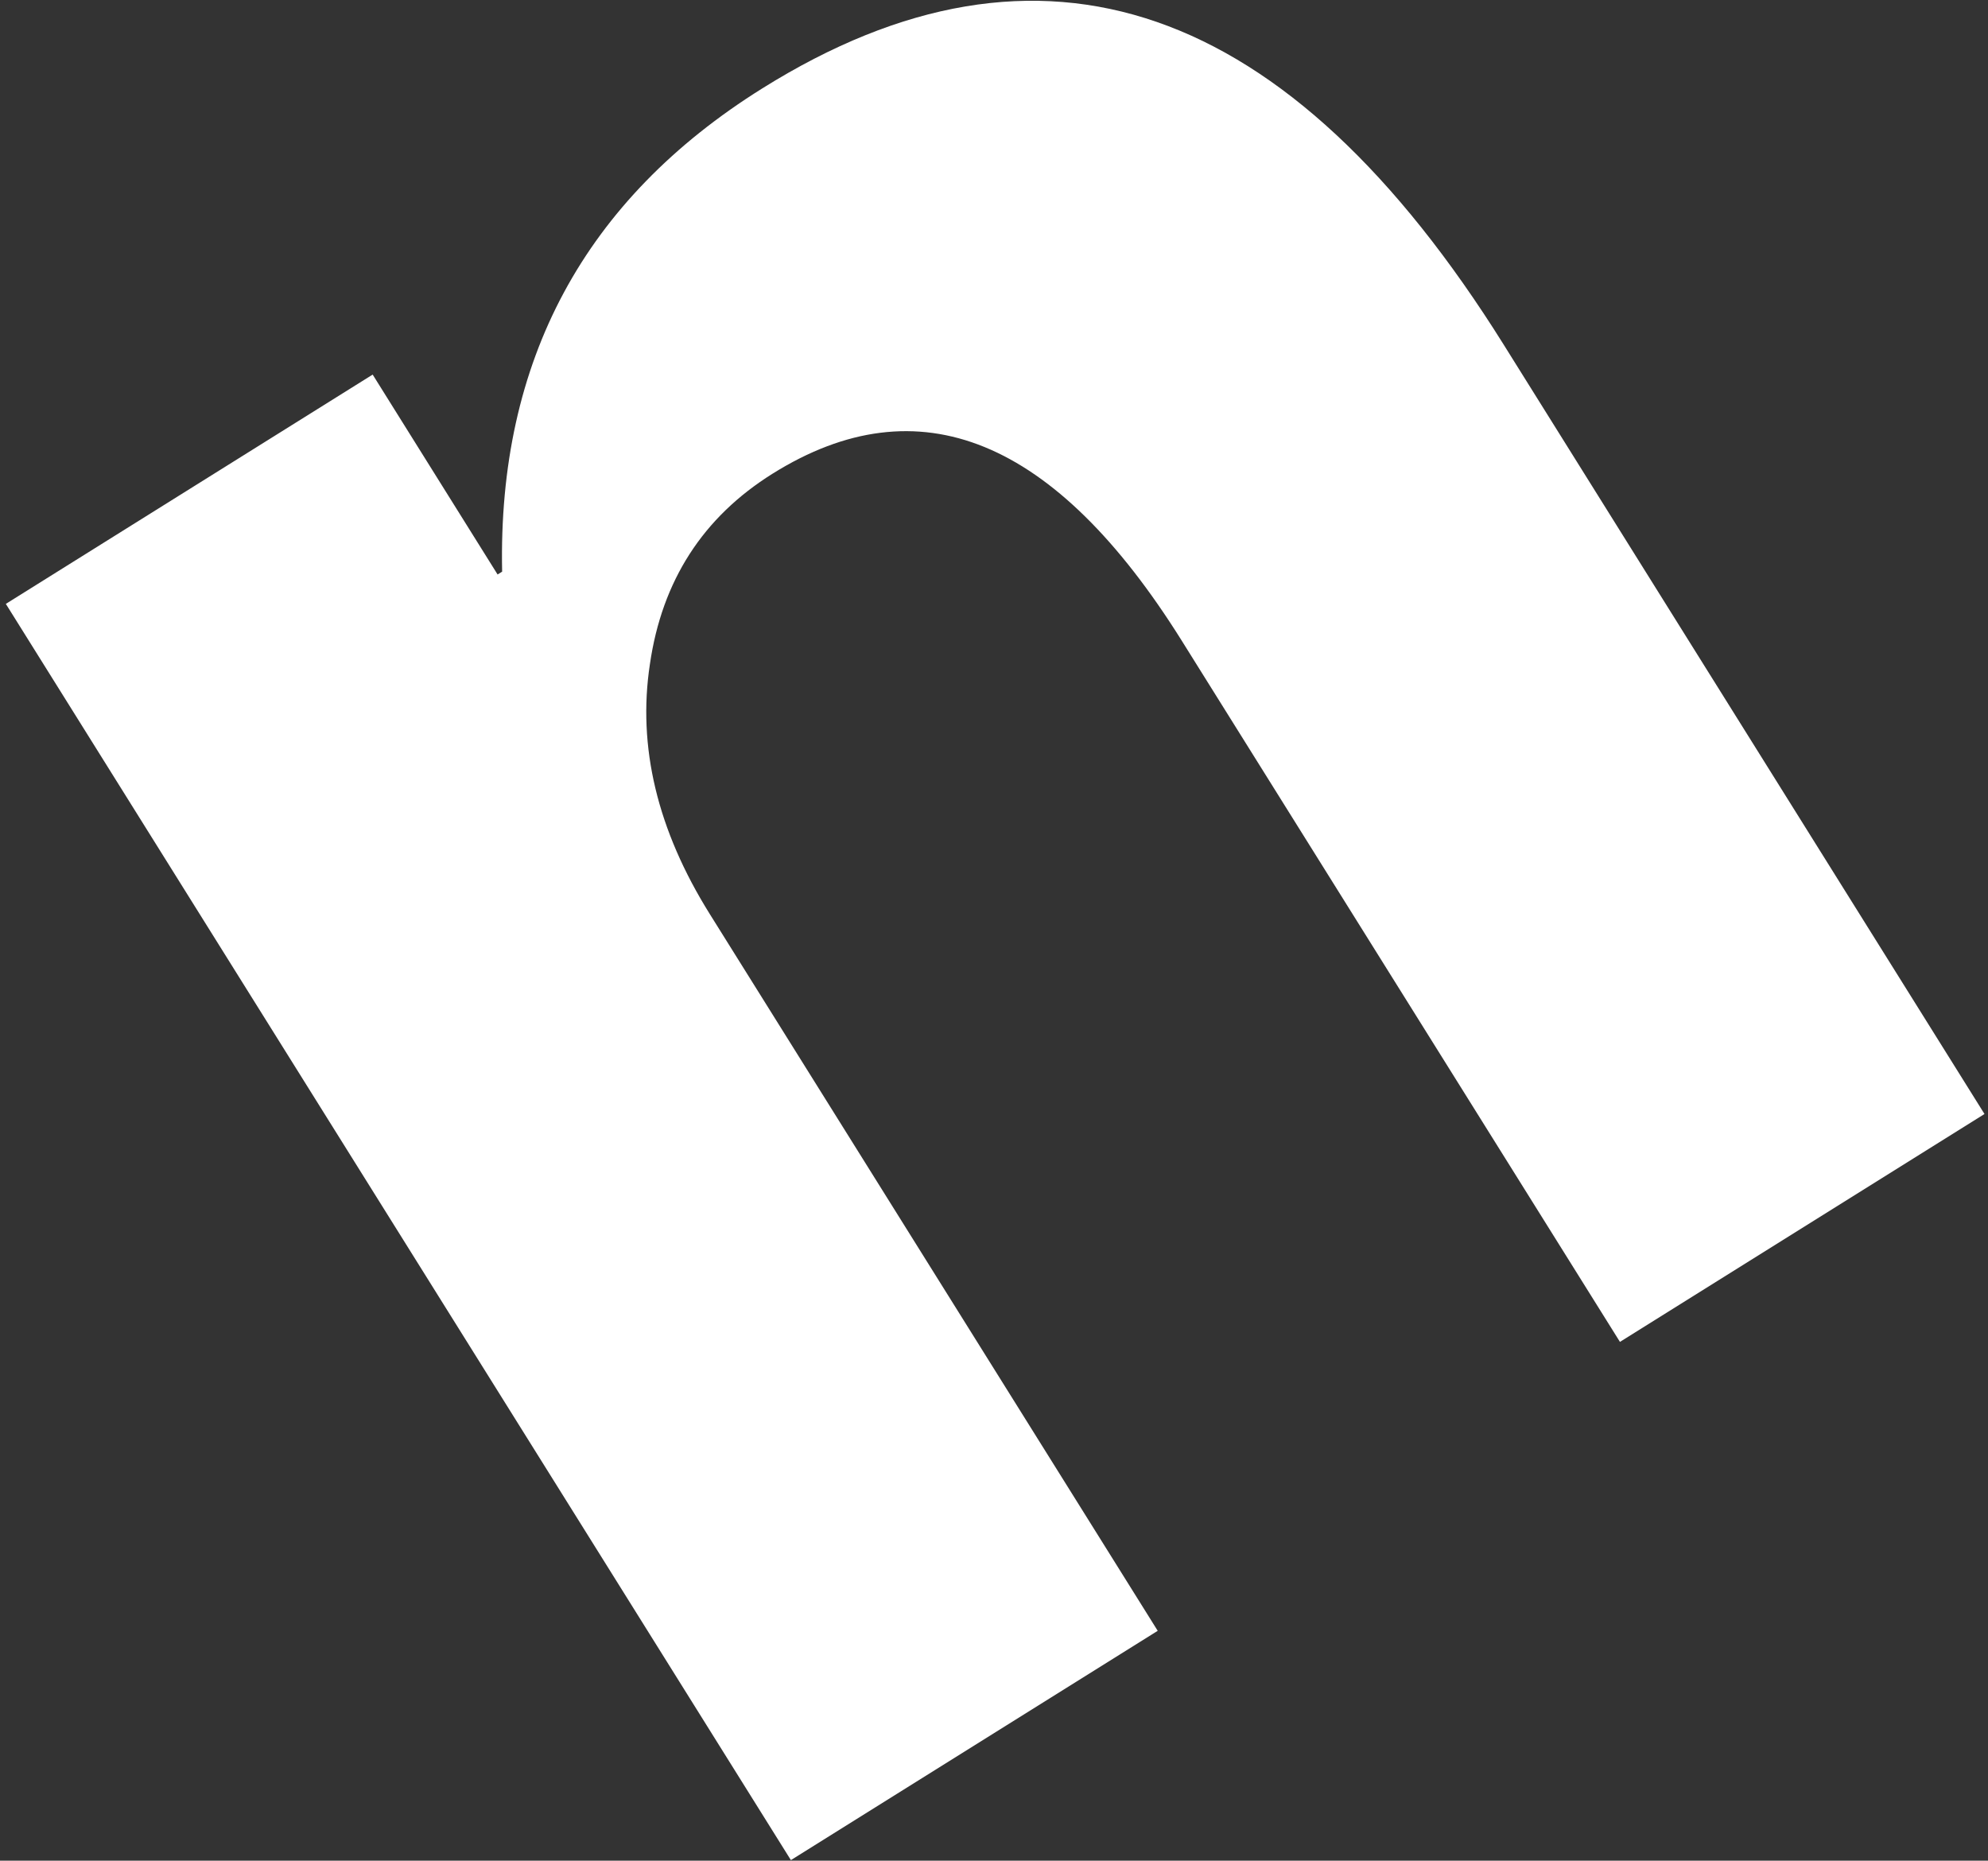 <svg width="187" height="175" viewBox="0 0 187 175" fill="none" xmlns="http://www.w3.org/2000/svg">
<rect x="0" y="0" width="187" height="175" fill="#333333" stroke="none"/>
<path d="M186.67 104.775L152.379 126.208L111.183 60.295C99.254 41.208 86.416 35.961 72.671 44.551C66.119 48.647 62.273 54.616 61.134 62.459C59.95 70.23 61.829 78.069 66.769 85.974L108.9 153.382L74.395 174.948L0.549 56.797L35.055 35.231L46.806 54.033L47.233 53.766C46.814 33.922 54.973 18.77 71.71 8.31C97.918 -8.07 121.171 -0.023 141.468 32.453L186.67 104.775Z" fill="white"/>
</svg>
